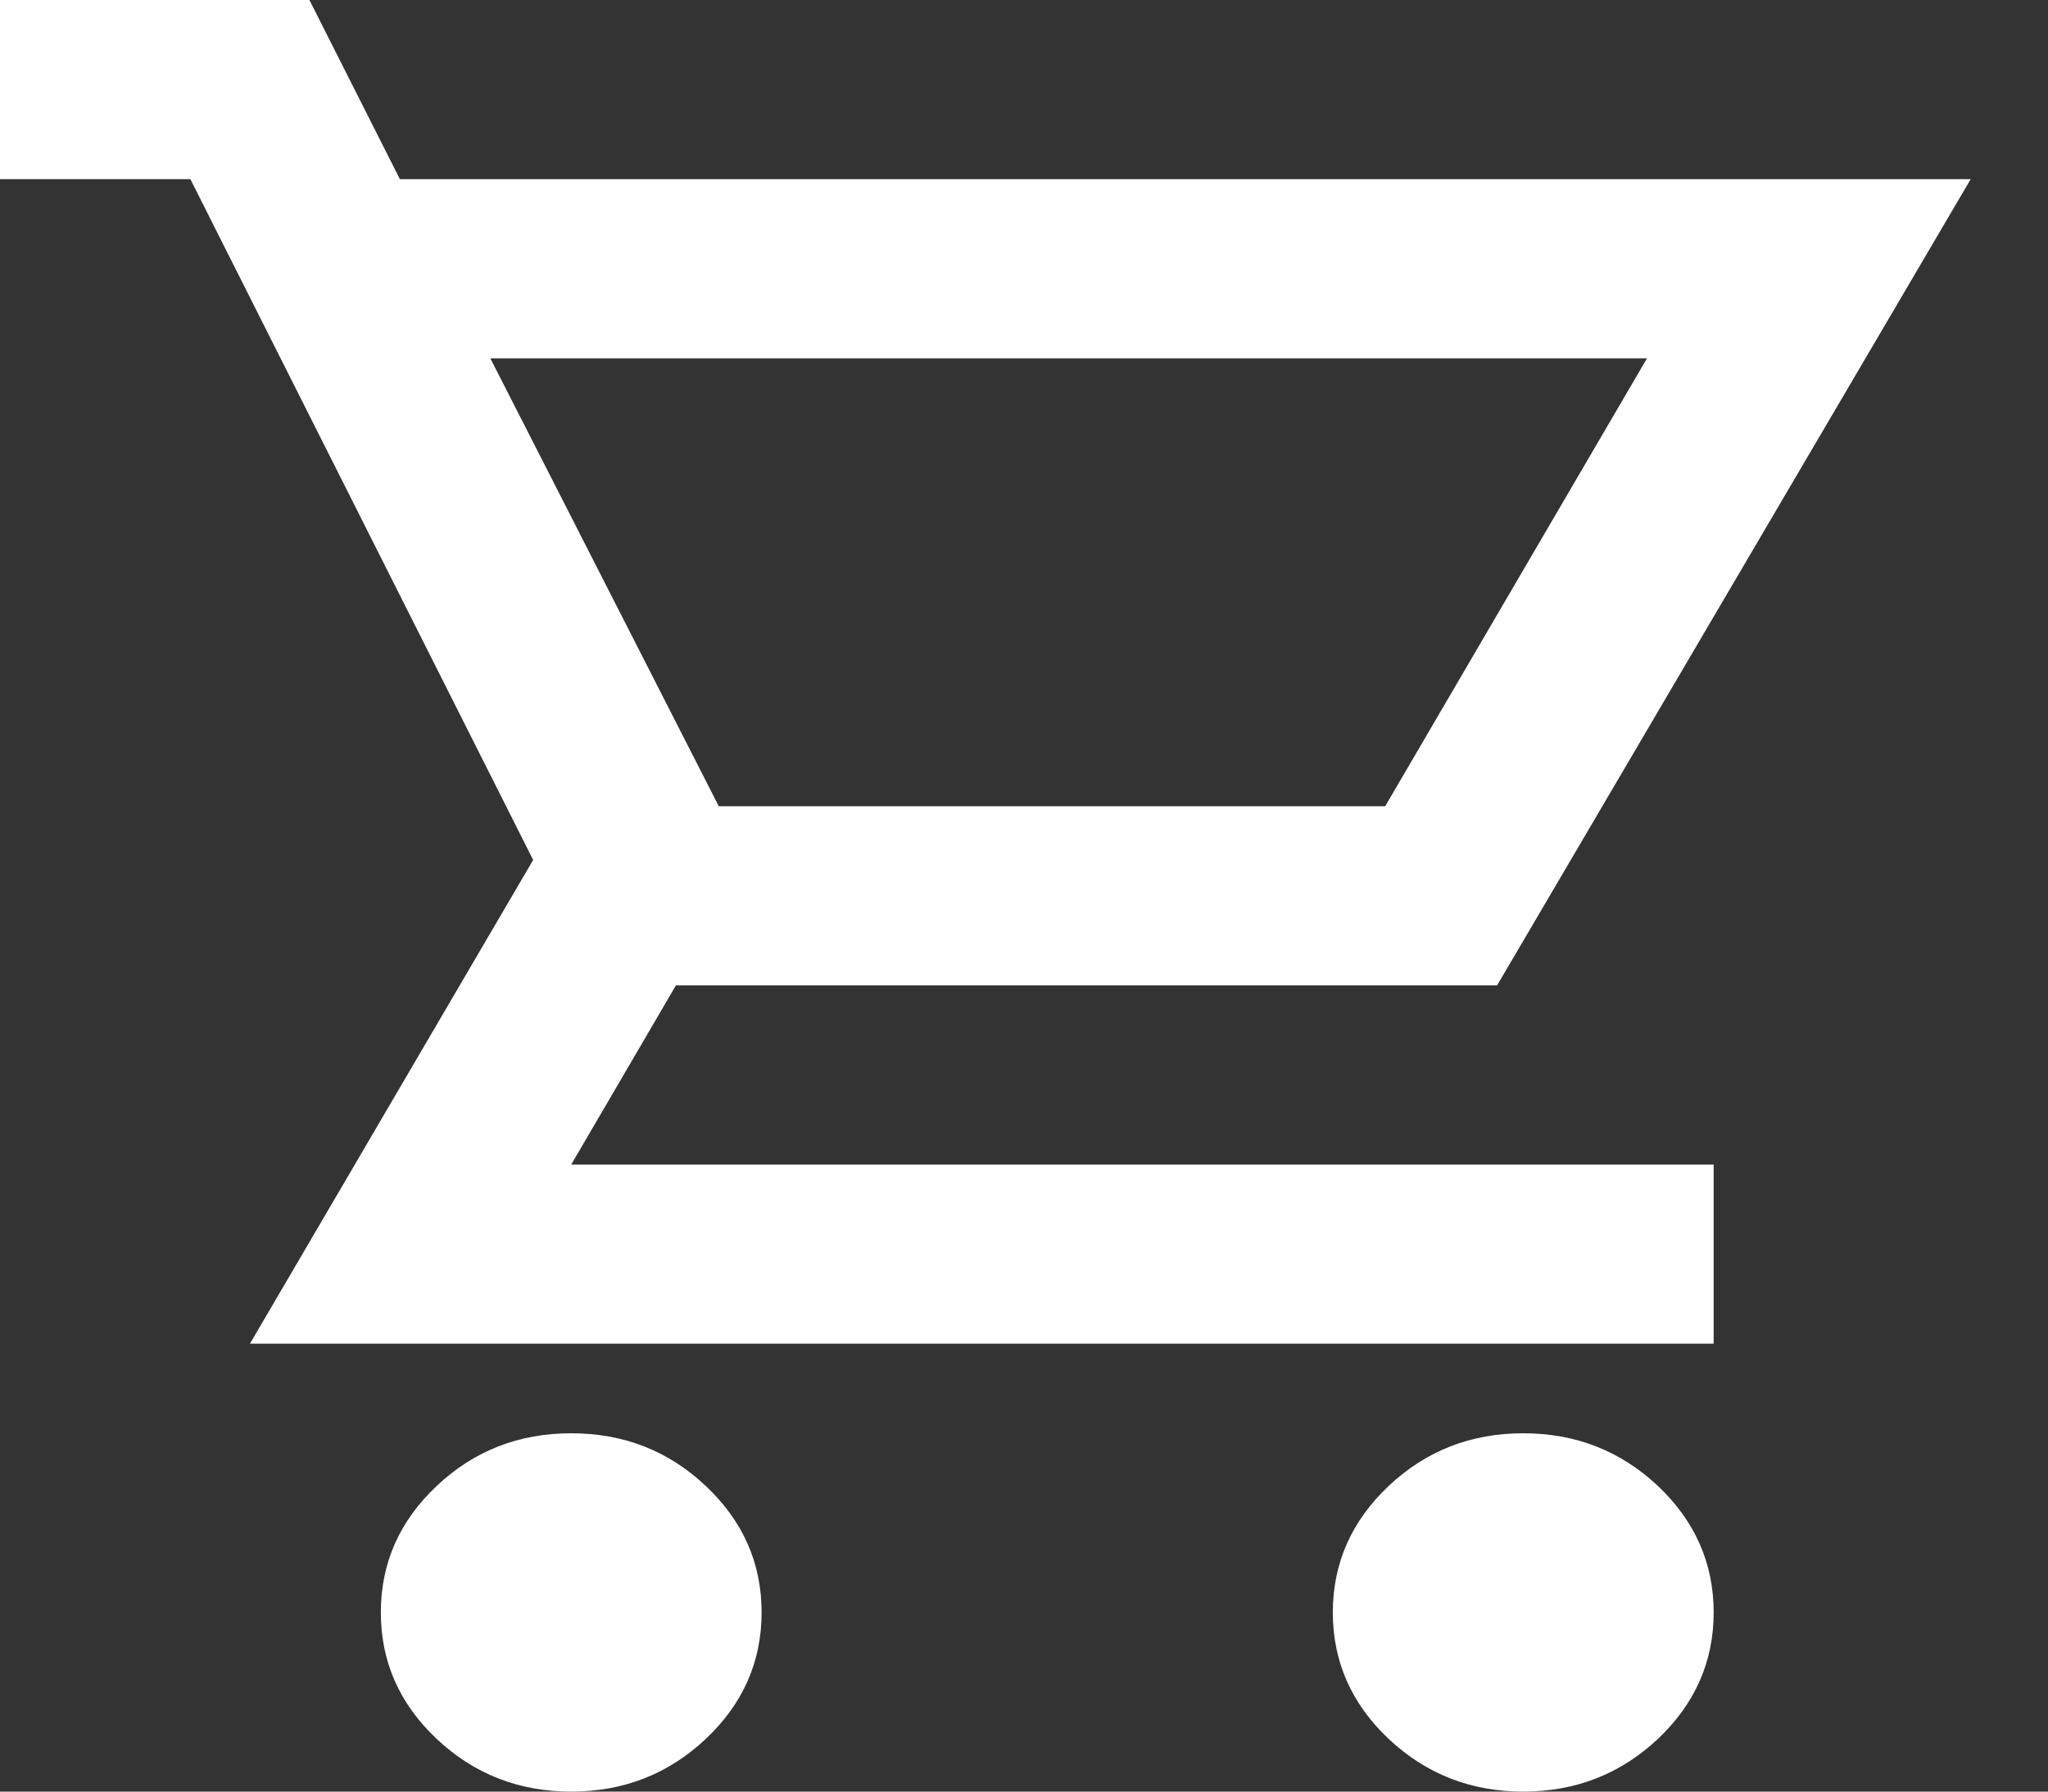 <svg width="24" height="21" viewBox="0 0 24 21" fill="none" xmlns="http://www.w3.org/2000/svg">
<rect x="0" y="0" width="24" height="21" fill="#333333" stroke="none"/>
<path d="M6.694 21C6.08 21 5.555 20.794 5.119 20.384C4.681 19.972 4.463 19.477 4.463 18.9C4.463 18.323 4.681 17.828 5.119 17.416C5.555 17.005 6.08 16.8 6.694 16.8C7.308 16.8 7.833 17.005 8.269 17.416C8.707 17.828 8.925 18.323 8.925 18.9C8.925 19.477 8.707 19.972 8.269 20.384C7.833 20.794 7.308 21 6.694 21ZM17.85 21C17.237 21 16.712 20.794 16.275 20.384C15.838 19.972 15.619 19.477 15.619 18.9C15.619 18.323 15.838 17.828 16.275 17.416C16.712 17.005 17.237 16.8 17.85 16.8C18.464 16.8 18.989 17.005 19.427 17.416C19.863 17.828 20.082 18.323 20.082 18.9C20.082 19.477 19.863 19.972 19.427 20.384C18.989 20.794 18.464 21 17.85 21ZM5.746 4.2L8.423 9.45H16.233L19.301 4.2H5.746ZM2.929 15.75L6.248 10.08L2.231 2.1H0V0H3.626L4.686 2.1H23.094L17.544 11.55H7.921L6.694 13.65H20.082V15.75H2.929Z" fill="white"/>
</svg>
